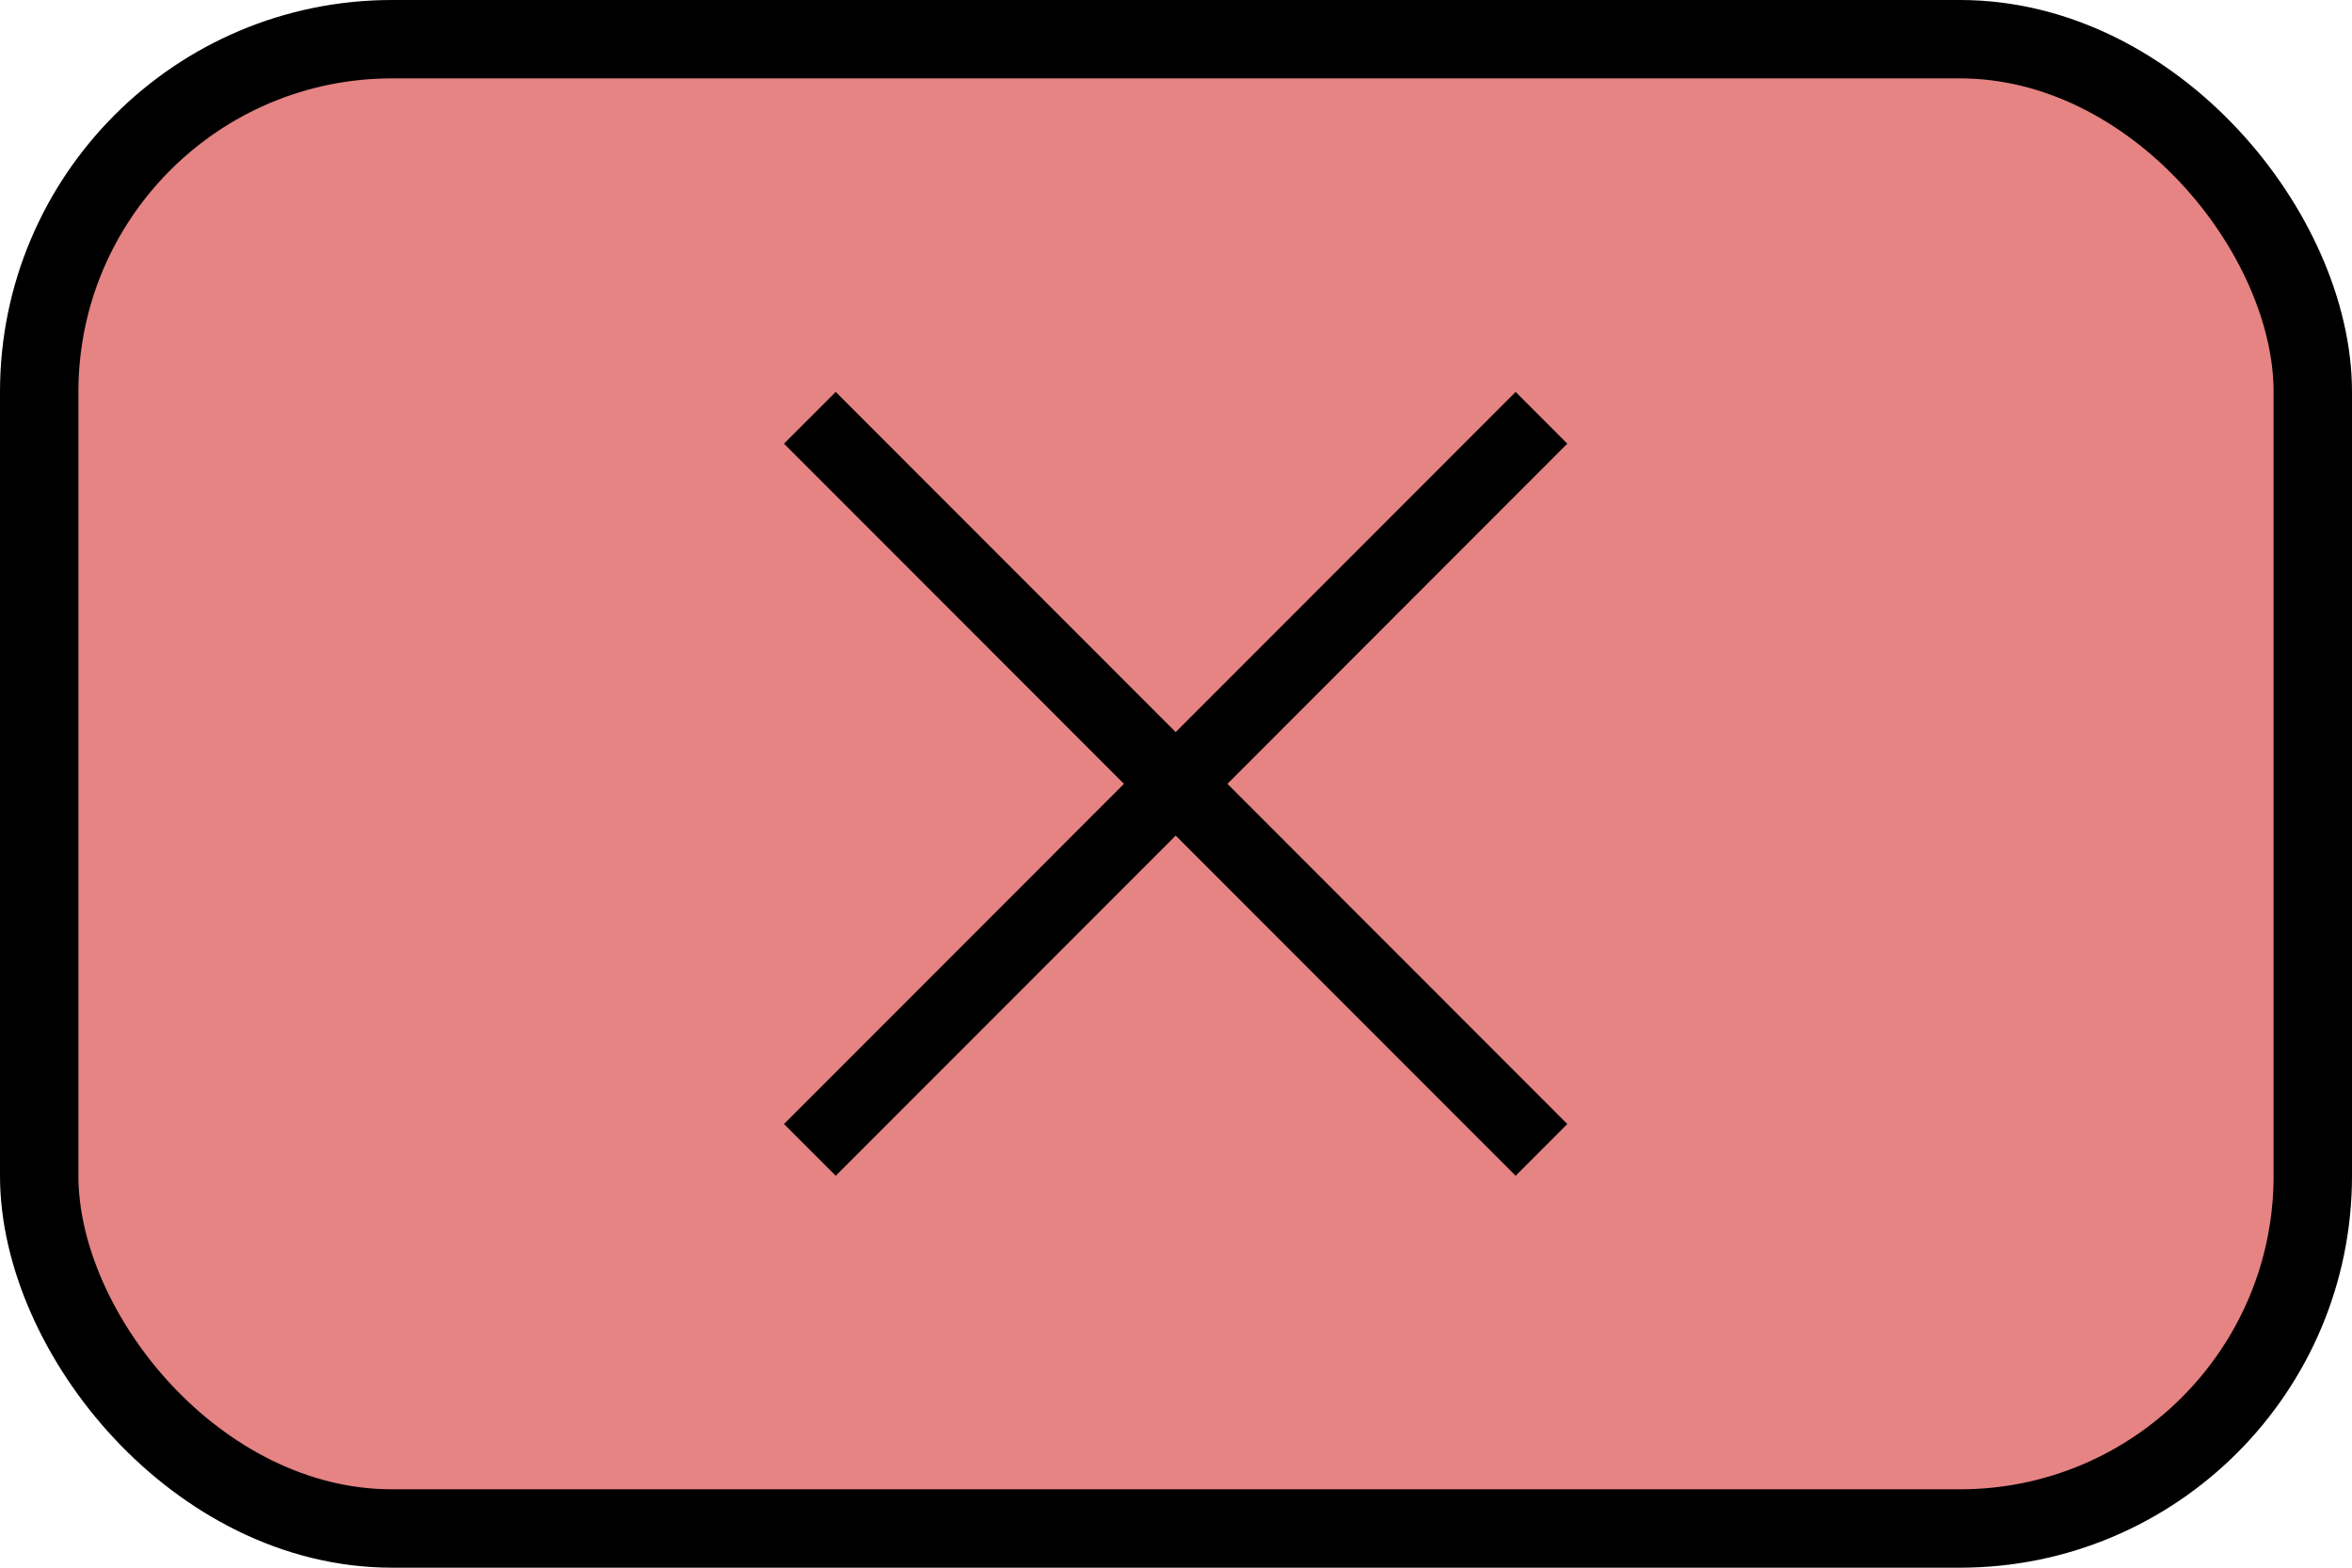 <svg xmlns="http://www.w3.org/2000/svg" fill="none" viewBox="0 0 30 20" height="20" width="30">
<rect stroke="black" fill="#E68383" rx="4.5" height="19" width="29" y="0.5" x="0.5"></rect>
<path fill="black" d="M19.991 5.66L19.332 5L14.996 9.34L10.66 5L10 5.66L14.336 10L10 14.34L10.66 15L14.996 10.66L19.332 15L19.991 14.34L15.656 10L19.991 5.66Z"></path>
</svg>
